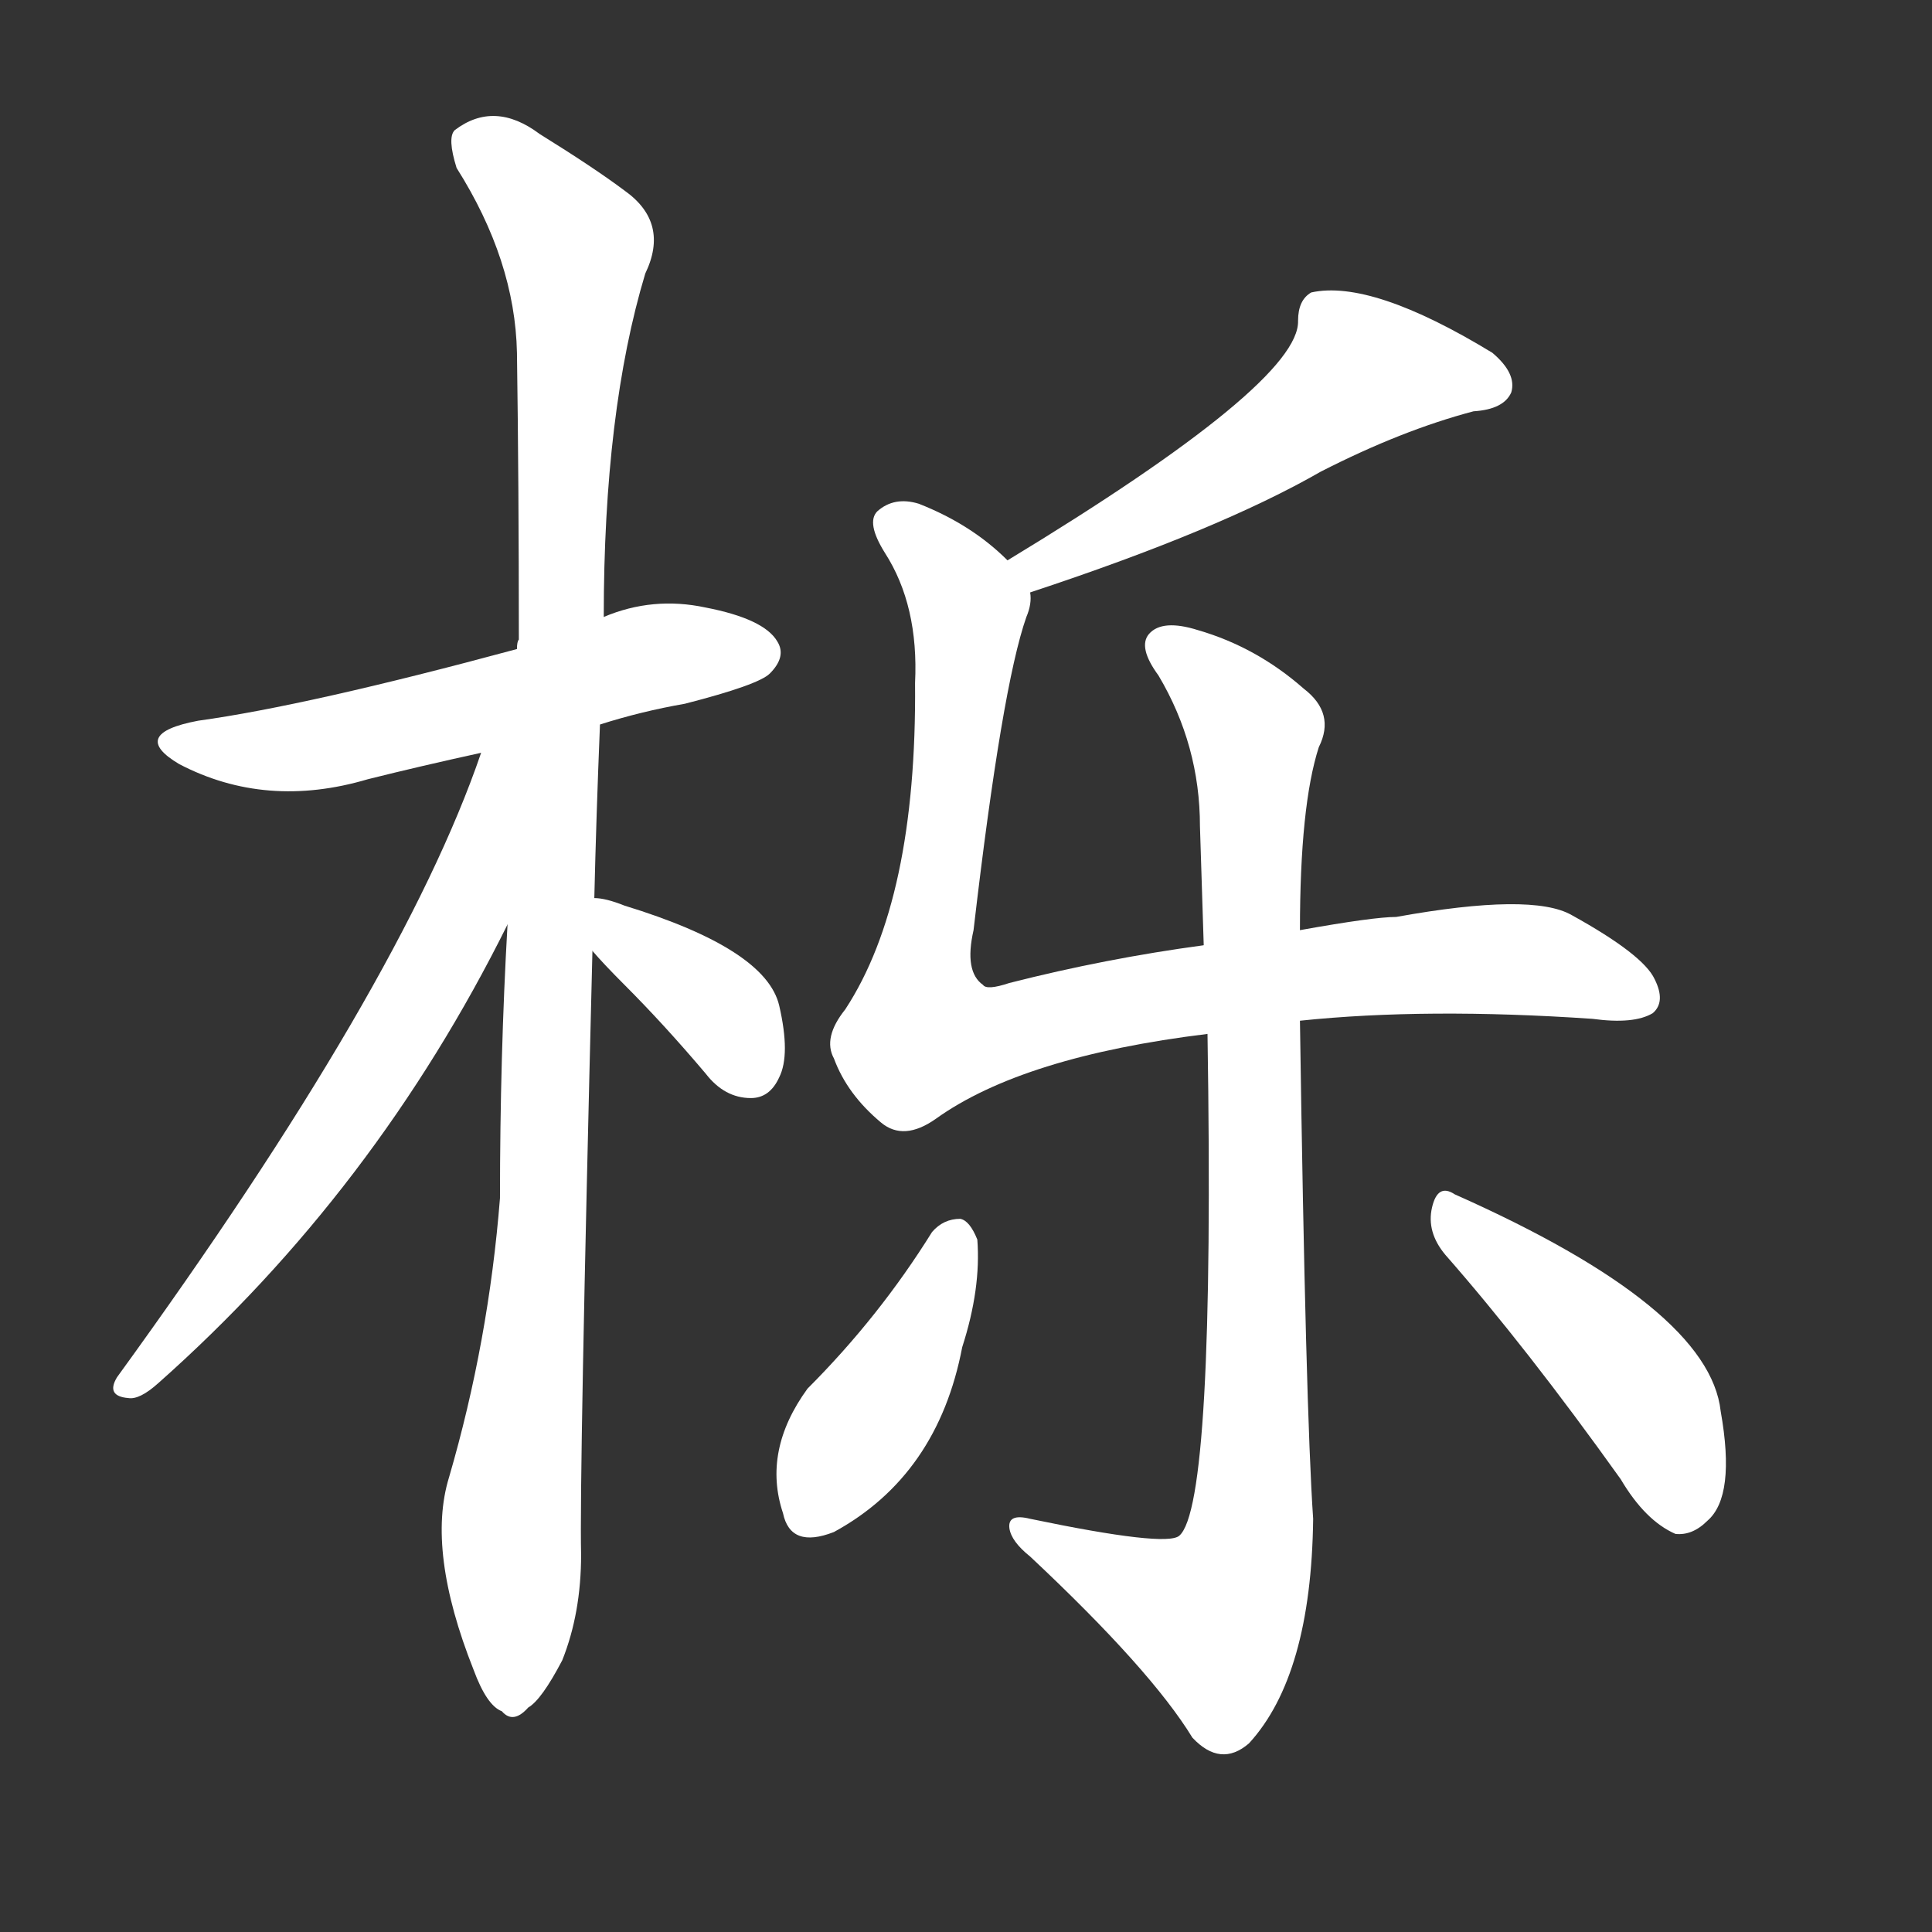 <svg version="1.1" viewBox="0 0 1024 1024" xmlns="http://www.w3.org/2000/svg">
  <rect x="0" y="0" width="1024" height="1024" fill="#333333" stroke="none"/>
  <g transform="scale(1, -1) translate(0, -900)">
    <style type="text/css">
        .stroke1 {fill: #FFFFFF;}
        .stroke2 {fill: #FFFFFF;}
        .stroke3 {fill: #FFFFFF;}
        .stroke4 {fill: #FFFFFF;}
        .stroke5 {fill: #FFFFFF;}
        .stroke6 {fill: #FFFFFF;}
        .stroke7 {fill: #FFFFFF;}
        .stroke8 {fill: #FFFFFF;}
        .stroke9 {fill: #FFFFFF;}
        .stroke10 {fill: #FFFFFF;}
        .stroke11 {fill: #FFFFFF;}
        .stroke12 {fill: #FFFFFF;}
        .stroke13 {fill: #FFFFFF;}
        .stroke14 {fill: #FFFFFF;}
        .stroke15 {fill: #FFFFFF;}
        .stroke16 {fill: #FFFFFF;}
        .stroke17 {fill: #FFFFFF;}
        .stroke18 {fill: #FFFFFF;}
        .stroke19 {fill: #FFFFFF;}
        .stroke20 {fill: #FFFFFF;}
        text {
            font-family: Helvetica;
            font-size: 50px;
            fill: #FFFFFF;}
            paint-order: stroke;
            stroke: #000000;
            stroke-width: 4px;
            stroke-linecap: butt;
            stroke-linejoin: miter;
            font-weight: 800;
        }
    </style>

    <path d="M 318 516 Q 340 523 363 527 Q 402 537 408 543 Q 417 552 412 560 Q 405 572 374 578 Q 346 584 320 573 L 274 556 Q 163 526 105 518 Q 68 511 95 495 Q 141 471 195 487 Q 223 494 255 501 L 318 516 Z" class="stroke1"/>
    <path d="M 315 424 Q 316 467 318 516 L 320 573 Q 320 682 342 755 Q 355 782 331 799 Q 315 811 286 829 Q 262 847 241 831 Q 237 827 242 811 Q 273 762 274 713 Q 275 643 275 561 Q 274 560 274 556 L 269 410 Q 265 340 265 265 Q 259 189 238 117 Q 226 78 251 15 Q 258 -4 266 -7 Q 272 -14 280 -5 Q 287 -1 298 20 Q 308 45 308 76 Q 307 116 314 396 L 315 424 Z" class="stroke2"/>
    <path d="M 255 501 Q 213 378 62 170 Q 56 160 68 159 Q 74 158 84 167 Q 199 269 269 410 C 329 529 265 529 255 501 Z" class="stroke3"/>
    <path d="M 314 396 Q 320 389 331 378 Q 352 357 374 331 Q 384 318 398 318 Q 408 318 413 329 Q 419 341 413 367 Q 406 397 331 420 Q 321 424 315 424 C 287 427 294 418 314 396 Z" class="stroke4"/>
    <path d="M 546 586 Q 646 619 700 650 Q 743 672 781 682 Q 797 683 801 692 Q 804 702 791 713 Q 727 752 695 745 Q 688 741 688 730 Q 689 697 534 603 C 508 587 518 577 546 586 Z" class="stroke5"/>
    <path d="M 534 603 Q 515 622 487 633 Q 474 637 465 629 Q 459 623 469 607 Q 487 579 485 538 Q 486 423 448 365 Q 436 350 442 339 Q 449 320 467 305 Q 479 295 496 307 Q 542 340 640 352 L 689 359 Q 756 366 844 360 Q 866 357 876 363 Q 883 369 877 381 Q 871 394 833 415 Q 812 427 740 414 Q 728 414 689 407 L 638 399 Q 586 392 535 379 Q 523 375 521 378 Q 511 385 516 407 Q 531 536 544 573 Q 547 580 546 586 C 547 592 547 592 534 603 Z" class="stroke6"/>
    <path d="M 640 352 Q 644 102 625 86 Q 618 80 546 95 Q 534 98 535 90 Q 536 83 546 75 Q 610 15 632 -21 Q 647 -37 662 -24 Q 695 12 696 95 Q 692 153 689 359 L 689 407 Q 689 473 699 504 Q 708 522 691 535 Q 666 557 635 566 Q 616 572 609 564 Q 603 557 614 542 Q 636 505 636 462 Q 637 431 638 399 L 640 352 Z" class="stroke7"/>
    <path d="M 494 247 Q 466 202 428 164 Q 404 131 415 98 Q 419 79 442 88 Q 497 118 510 186 Q 520 217 518 243 Q 514 253 509 254 Q 500 254 494 247 Z" class="stroke8"/>
    <path d="M 766 235 Q 809 186 859 116 Q 872 94 888 87 Q 897 86 905 94 Q 920 107 912 152 Q 906 207 771 267 Q 762 273 759 260 Q 756 247 766 235 Z" class="stroke9"/>
</g></svg>